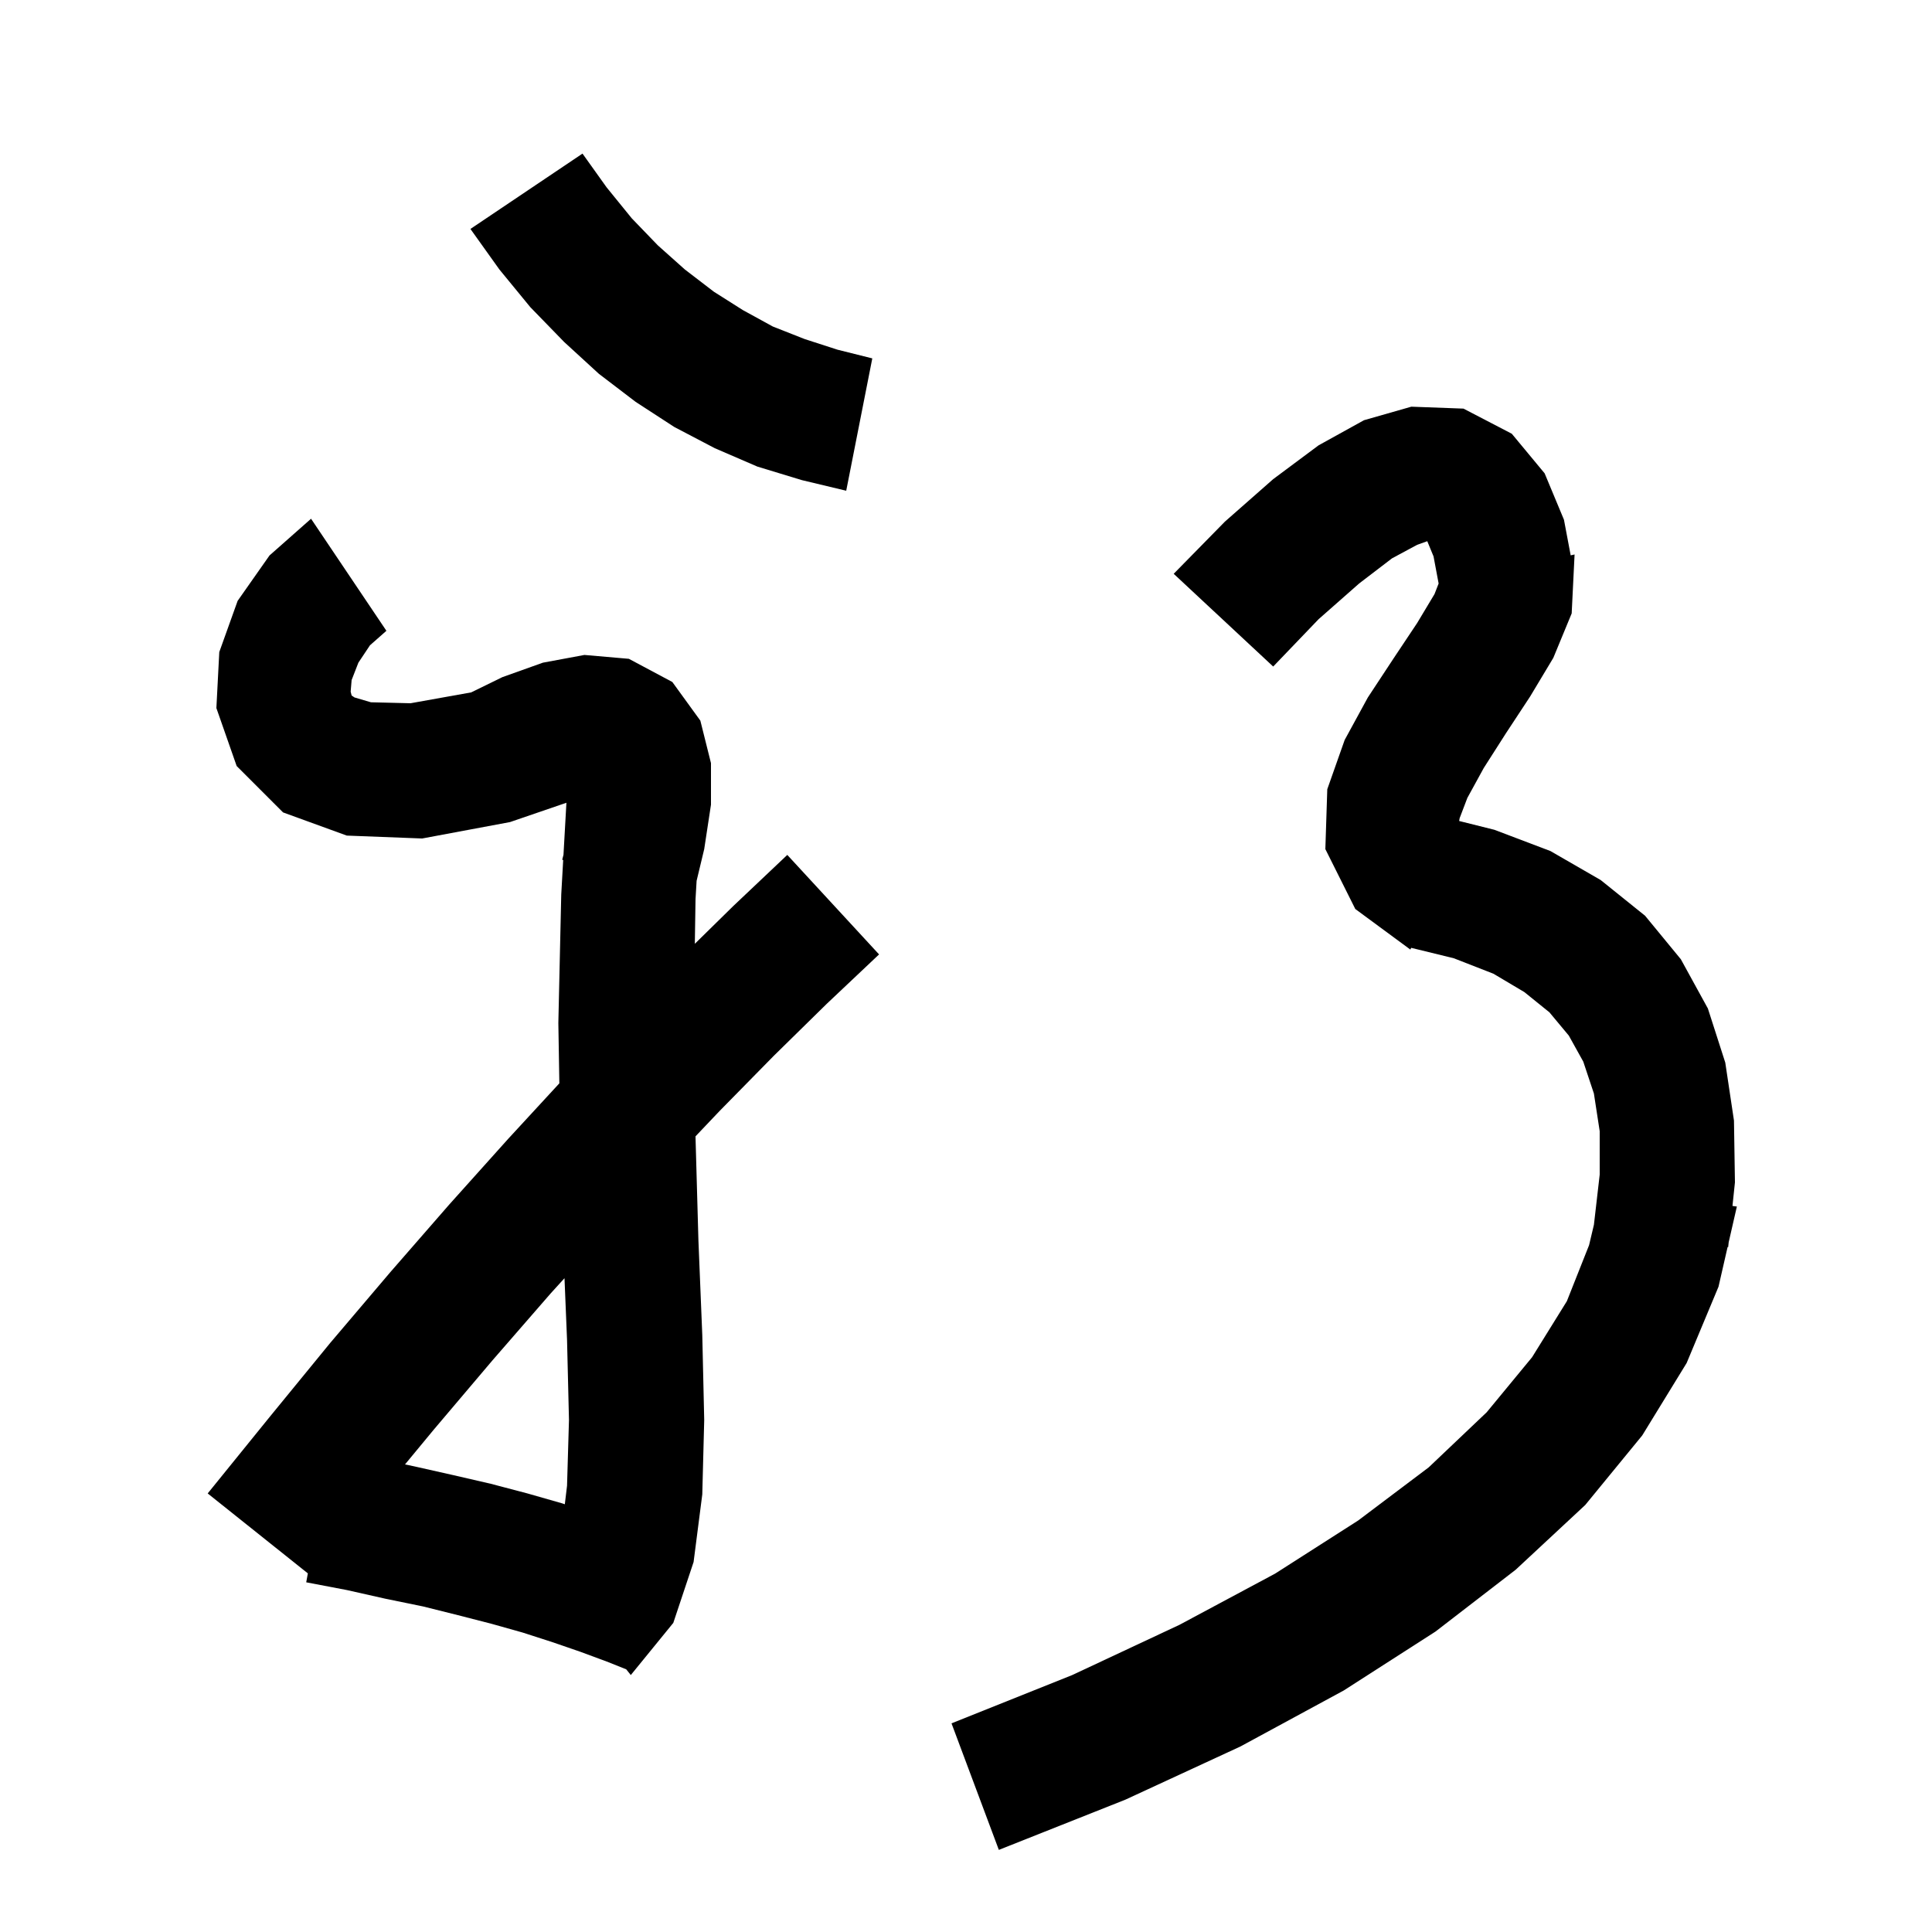 <svg xmlns="http://www.w3.org/2000/svg" xmlns:xlink="http://www.w3.org/1999/xlink" version="1.1" baseProfile="full" viewBox="0 0 200 200" width="200" height="200">
<g fill="black">
<path d="M 151.5 42.3 L 156.5 44.9 L 159.9 49.0 L 161.9 53.8 L 162.596 57.488 L 163.0 57.4 L 162.7 63.5 L 160.8 68.1 L 158.4 72.1 L 155.9 75.9 L 153.6 79.5 L 151.9 82.6 L 151.1 84.7 L 151.052 84.988 L 154.7 85.9 L 160.5 88.1 L 165.7 91.1 L 170.3 94.8 L 174.0 99.3 L 176.8 104.4 L 178.6 110.0 L 179.5 116.0 L 179.6 122.4 L 179.345 124.838 L 179.8 124.9 L 178.952 128.606 L 178.9 129.1 L 178.841 129.09 L 177.9 133.2 L 174.6 141.1 L 170.0 148.6 L 164.1 155.8 L 156.9 162.5 L 148.6 168.9 L 139.1 175.0 L 128.4 180.8 L 116.5 186.3 L 103.4 191.5 L 98.5 178.4 L 111.0 173.4 L 122.1 168.2 L 132.0 162.9 L 140.6 157.4 L 147.9 151.9 L 153.9 146.2 L 158.6 140.5 L 162.2 134.7 L 164.5 128.9 L 165.002 126.786 L 165.6 121.6 L 165.6 117.1 L 165.0 113.2 L 163.9 109.9 L 162.4 107.2 L 160.4 104.8 L 157.8 102.7 L 154.6 100.8 L 150.5 99.2 L 146.084 98.119 L 146.0 98.3 L 140.3 94.1 L 137.2 87.9 L 137.4 81.7 L 139.2 76.6 L 141.6 72.2 L 144.3 68.1 L 146.7 64.5 L 148.5 61.5 L 148.926 60.405 L 148.4 57.6 L 147.751 56.025 L 146.7 56.4 L 144.1 57.8 L 140.7 60.4 L 136.5 64.1 L 131.8 69.0 L 121.5 59.4 L 126.8 54.0 L 131.8 49.6 L 136.5 46.1 L 141.2 43.5 L 146.1 42.1 Z M 40.0 65.3 L 38.3 66.8 L 37.1 68.6 L 36.4 70.4 L 36.3 71.6 L 36.4 72.0 L 36.7 72.2 L 38.4 72.7 L 42.5 72.8 L 48.777 71.676 L 52.0 70.1 L 56.2 68.6 L 60.5 67.8 L 65.1 68.2 L 69.6 70.6 L 72.5 74.6 L 73.6 79.0 L 73.6 83.3 L 72.9 87.9 L 72.113 91.179 L 72.0 93.1 L 71.928 97.702 L 75.9 93.8 L 81.5 88.5 L 91.0 98.8 L 85.6 103.9 L 80.1 109.3 L 74.5 115.0 L 71.999 117.633 L 72.0 117.7 L 72.3 128.4 L 72.7 138.2 L 72.9 147.0 L 72.7 154.7 L 71.8 161.7 L 69.7 168.0 L 65.3 173.4 L 64.831 172.812 L 62.8 172.0 L 60.1 171.0 L 57.2 170.0 L 54.1 169.0 L 50.9 168.1 L 47.4 167.2 L 43.8 166.3 L 39.9 165.5 L 35.9 164.6 L 31.7 163.8 L 31.869 162.876 L 21.5 154.6 L 27.9 146.7 L 34.2 139.0 L 40.4 131.7 L 46.5 124.7 L 52.6 117.9 L 57.903 112.147 L 57.8 105.9 L 58.1 92.6 L 58.301 89.029 L 58.2 89.0 L 58.332 88.486 L 58.635 83.101 L 52.8 85.1 L 43.7 86.8 L 35.9 86.5 L 29.3 84.1 L 24.5 79.3 L 22.4 73.3 L 22.7 67.5 L 24.6 62.2 L 27.9 57.5 L 32.2 53.7 Z M 57.0 133.9 L 51.0 140.8 L 44.9 148.0 L 41.927 151.596 L 42.9 151.8 L 46.9 152.7 L 50.8 153.6 L 54.6 154.6 L 58.1 155.6 L 58.47 155.72 L 58.7 153.8 L 58.9 147.0 L 58.7 138.7 L 58.437 132.319 Z M 62.8 19.4 L 65.4 22.6 L 68.1 25.4 L 70.9 27.9 L 73.9 30.2 L 76.9 32.1 L 80.0 33.8 L 83.3 35.1 L 86.7 36.2 L 90.3 37.1 L 87.6 50.8 L 83.0 49.7 L 78.4 48.3 L 74.0 46.4 L 69.8 44.2 L 65.8 41.6 L 62.0 38.7 L 58.4 35.4 L 54.9 31.8 L 51.7 27.9 L 48.7 23.7 L 60.3 15.9 Z " />
</g>
</svg>
